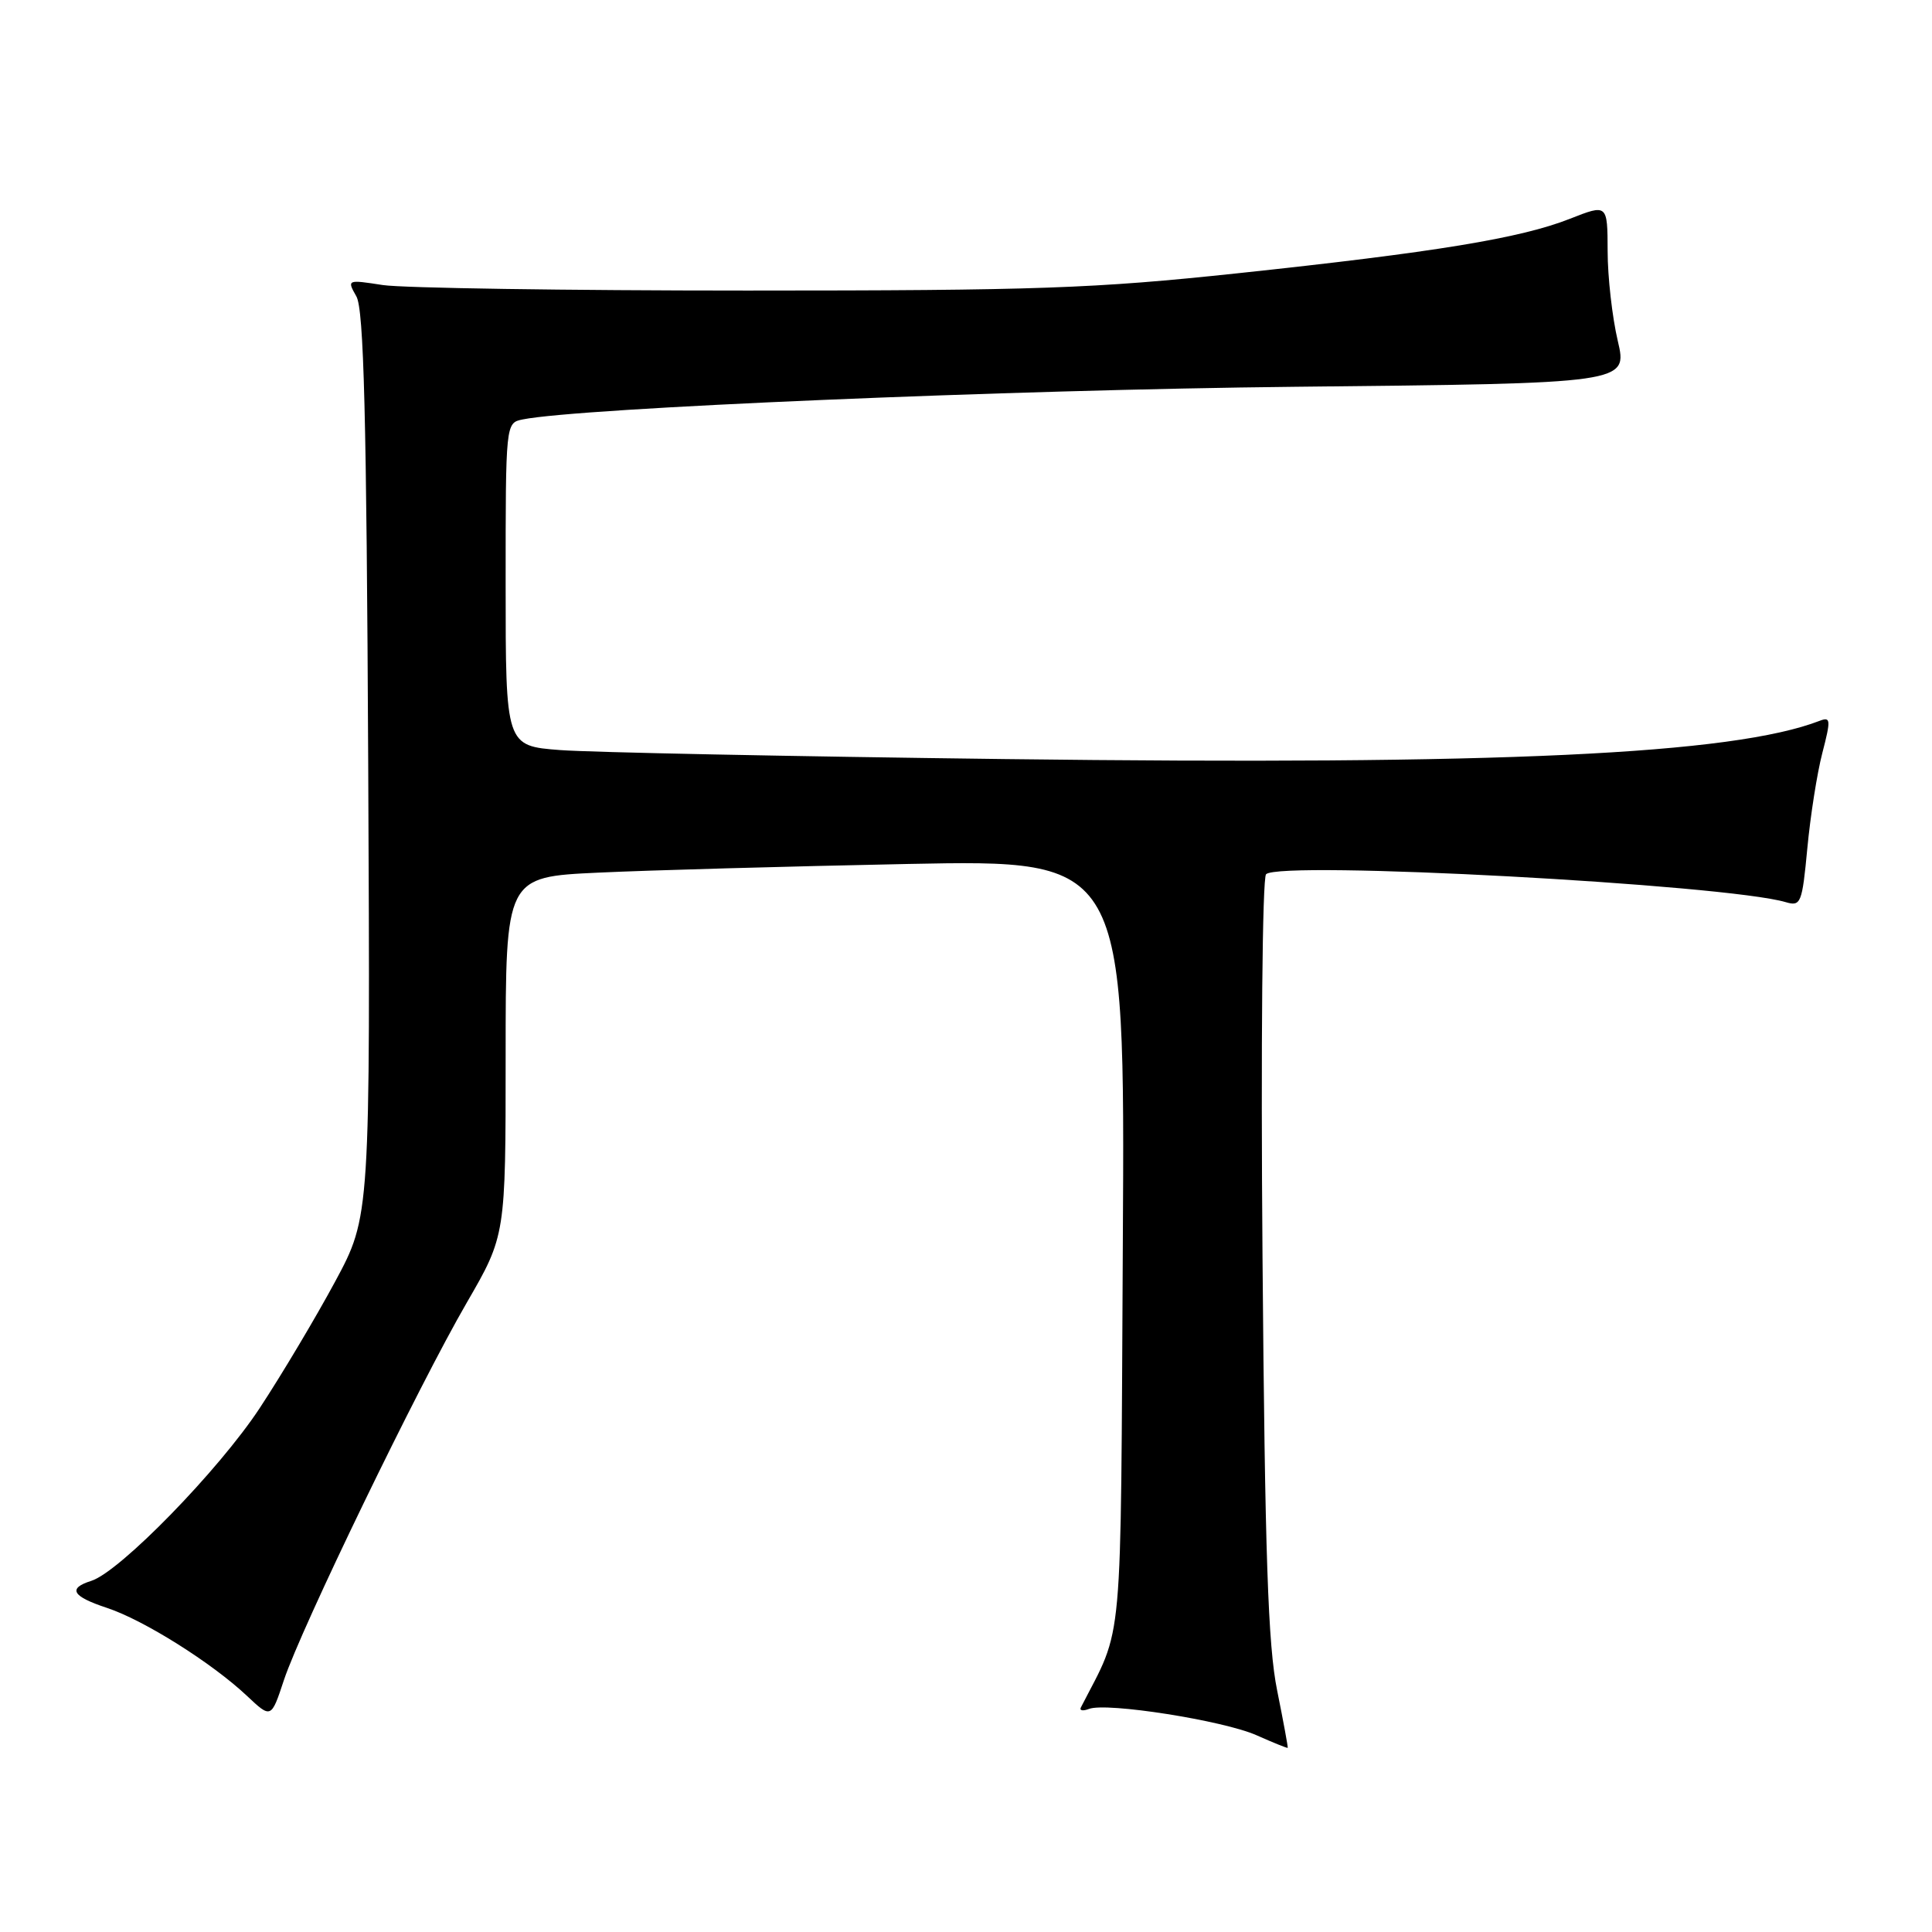 <?xml version="1.0" encoding="UTF-8" standalone="no"?>
<!DOCTYPE svg PUBLIC "-//W3C//DTD SVG 1.1//EN" "http://www.w3.org/Graphics/SVG/1.1/DTD/svg11.dtd" >
<svg xmlns="http://www.w3.org/2000/svg" xmlns:xlink="http://www.w3.org/1999/xlink" version="1.1" viewBox="0 0 256 256">
 <g >
 <path fill="currentColor"
d=" M 169.23 224.00 C 168.02 218.06 167.61 206.12 167.29 166.61 C 167.06 138.51 167.27 116.33 167.76 115.84 C 169.59 114.01 228.65 117.19 236.62 119.54 C 238.62 120.13 238.79 119.71 239.48 112.41 C 239.88 108.14 240.77 102.46 241.47 99.77 C 242.61 95.37 242.58 94.95 241.12 95.51 C 229.58 99.96 198.86 101.40 133.09 100.58 C 104.72 100.23 78.24 99.69 74.25 99.39 C 67.00 98.84 67.00 98.84 67.00 77.44 C 67.00 56.05 67.00 56.04 69.25 55.58 C 76.65 54.06 133.93 51.64 171.60 51.25 C 215.69 50.80 215.69 50.80 214.36 45.15 C 213.63 42.04 213.02 36.69 213.02 33.26 C 213.00 27.03 213.00 27.03 208.02 28.99 C 201.49 31.57 190.21 33.42 164.00 36.21 C 145.01 38.23 137.42 38.50 99.00 38.50 C 75.08 38.50 53.35 38.17 50.72 37.77 C 45.99 37.04 45.96 37.05 47.22 39.27 C 48.21 40.99 48.57 55.06 48.79 101.33 C 49.07 161.16 49.07 161.16 44.40 169.83 C 41.83 174.60 37.34 182.13 34.42 186.57 C 29.00 194.81 15.88 208.27 12.10 209.47 C 8.93 210.47 9.55 211.53 14.19 213.06 C 19.06 214.67 28.09 220.35 32.71 224.70 C 35.93 227.73 35.93 227.73 37.62 222.62 C 39.91 215.73 55.44 183.66 61.85 172.61 C 67.00 163.71 67.00 163.71 67.00 139.96 C 67.00 116.20 67.00 116.20 79.25 115.63 C 85.99 115.31 104.45 114.80 120.28 114.48 C 149.07 113.91 149.07 113.91 148.78 164.71 C 148.47 220.02 148.92 215.12 143.22 226.25 C 143.01 226.66 143.49 226.75 144.30 226.44 C 146.63 225.54 162.10 227.98 166.50 229.93 C 168.70 230.91 170.56 231.66 170.63 231.60 C 170.69 231.55 170.06 228.12 169.23 224.00 Z "/>
</g>
</svg>